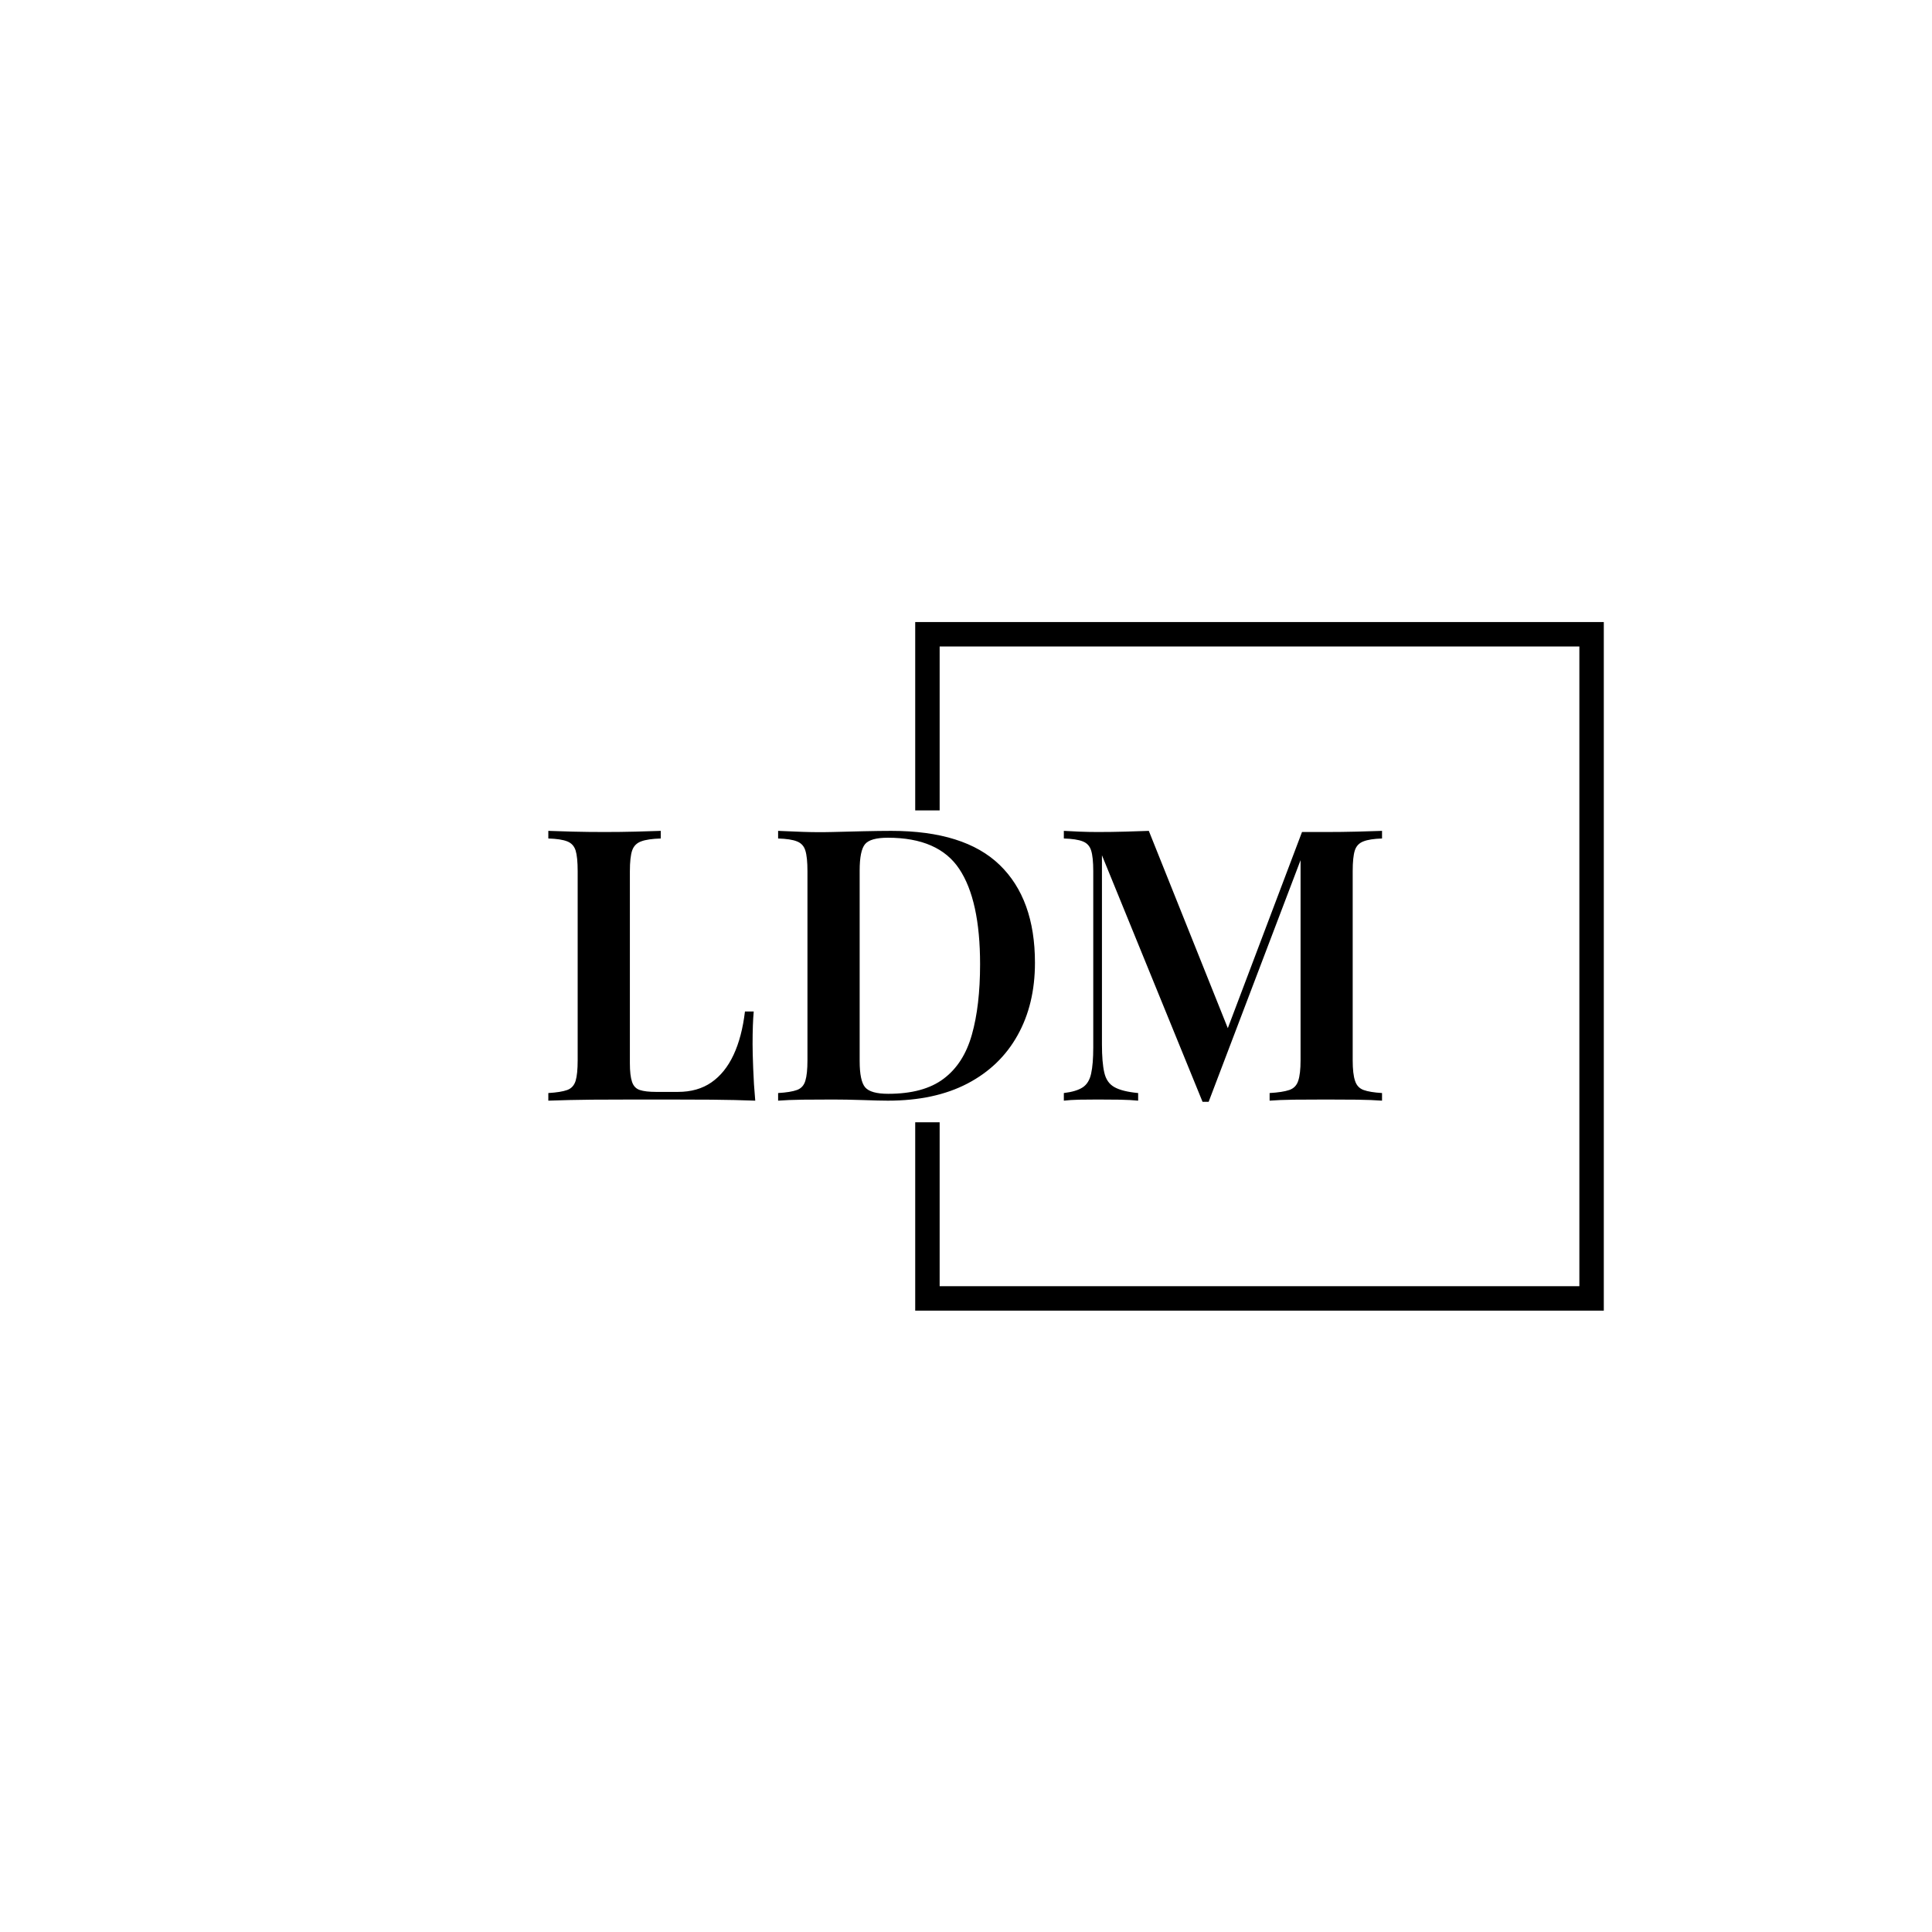 <svg xmlns="http://www.w3.org/2000/svg" version="1.1" xmlns:xlink="http://www.w3.org/1999/xlink" xmlns:svgjs="http://svgjs.dev/svgjs" width="1000" height="1000" viewBox="0 0 1000 1000"><rect width="1000" height="1000" fill="#ffffff"></rect><g transform="matrix(0.7,0,0,0.7,149.576,282.127)"><svg viewBox="0 0 396 247" data-background-color="#4b91f1" preserveAspectRatio="xMidYMid meet" height="623" width="1000" xmlns="http://www.w3.org/2000/svg" xmlns:xlink="http://www.w3.org/1999/xlink"><g id="tight-bounds" transform="matrix(1,0,0,1,0.24,-0.1)"><svg viewBox="0 0 395.52 247.2" height="247.2" width="395.52"><g><svg></svg></g><g><svg viewBox="0 0 395.52 247.2" height="247.2" width="395.52"><g transform="matrix(1,0,0,1,75.544,83.885)"><svg viewBox="0 0 244.431 79.429" height="79.429" width="244.431"><g><svg viewBox="0 0 244.431 79.429" height="79.429" width="244.431"><g><svg viewBox="0 0 244.431 79.429" height="79.429" width="244.431"><g><svg viewBox="0 0 244.431 79.429" height="79.429" width="244.431"><g id="textblocktransform"><svg viewBox="0 0 244.431 79.429" height="79.429" width="244.431" id="textblock"><g><svg viewBox="0 0 244.431 79.429" height="79.429" width="244.431"><g transform="matrix(1,0,0,1,0,0)"><svg width="244.431" viewBox="1.8 -35.4 109.39 35.55" height="79.429" data-palette-color="#77d4fc"><path d="M16.55-35.4L16.55-35.4 16.55-34.4Q14.85-34.35 13.98-34.02 13.1-33.7 12.8-32.83 12.5-31.95 12.5-30.1L12.5-30.1 12.5-4.9Q12.5-3.3 12.78-2.48 13.05-1.65 13.8-1.4 14.55-1.15 15.95-1.15L15.95-1.15 18.8-1.15Q21.4-1.15 23.2-2.4 25-3.65 26.1-6 27.2-8.35 27.6-11.7L27.6-11.7 28.75-11.7Q28.6-10.05 28.6-7.4L28.6-7.4Q28.6-6.3 28.68-4.25 28.75-2.2 28.95 0L28.95 0Q26.4-0.1 23.2-0.13 20-0.15 17.5-0.15L17.5-0.15Q15.9-0.15 13.2-0.15 10.5-0.15 7.48-0.13 4.45-0.1 1.8 0L1.8 0 1.8-1Q3.45-1.1 4.28-1.4 5.1-1.7 5.38-2.6 5.65-3.5 5.65-5.3L5.65-5.3 5.65-30.1Q5.65-31.95 5.38-32.83 5.1-33.7 4.28-34.02 3.45-34.35 1.8-34.4L1.8-34.4 1.8-35.4Q3.05-35.35 5-35.3 6.95-35.25 9.2-35.25L9.2-35.25Q11.25-35.25 13.25-35.3 15.25-35.35 16.55-35.4ZM46.8-35.4L46.8-35.4Q56.4-35.4 61.02-30.93 65.65-26.45 65.65-18.1L65.65-18.1Q65.65-12.65 63.37-8.58 61.1-4.5 56.8-2.25 52.5 0 46.35 0L46.35 0Q45.25 0 43.05-0.08 40.85-0.15 39.15-0.15L39.15-0.15Q37.1-0.15 35.15-0.13 33.2-0.1 31.95 0L31.95 0 31.95-1Q33.6-1.1 34.42-1.4 35.25-1.7 35.52-2.6 35.8-3.5 35.8-5.3L35.8-5.3 35.8-30.1Q35.8-31.95 35.52-32.83 35.25-33.7 34.42-34.02 33.6-34.35 31.95-34.4L31.95-34.4 31.95-35.4Q33.2-35.35 35.15-35.27 37.1-35.2 39.05-35.25L39.05-35.25Q40.85-35.3 43.1-35.35 45.35-35.4 46.8-35.4ZM46.35-34.5L46.35-34.5Q44.05-34.5 43.35-33.65 42.65-32.8 42.65-30.2L42.65-30.2 42.65-5.2Q42.65-2.6 43.37-1.75 44.1-0.9 46.4-0.9L46.4-0.9Q51.05-0.9 53.67-2.88 56.3-4.85 57.37-8.65 58.45-12.45 58.45-17.9L58.45-17.9Q58.45-26.3 55.72-30.4 53-34.5 46.35-34.5ZM111.19-35.4L111.19-35.4 111.19-34.4Q109.59-34.35 108.75-34.02 107.9-33.7 107.62-32.83 107.34-31.95 107.34-30.1L107.34-30.1 107.34-5.3Q107.34-3.5 107.65-2.6 107.94-1.7 108.77-1.4 109.59-1.1 111.19-1L111.19-1 111.19 0Q109.9-0.1 107.9-0.13 105.9-0.15 103.84-0.15L103.84-0.15Q101.59-0.15 99.62-0.13 97.64-0.1 96.44 0L96.44 0 96.44-1Q98.14-1.1 99.02-1.4 99.9-1.7 100.19-2.6 100.5-3.5 100.5-5.3L100.5-5.3 100.5-32.5 100.84-32.45 88.44 0.15 87.64 0.15 74.44-32.2 74.44-7.4Q74.44-5 74.75-3.68 75.05-2.35 76.07-1.78 77.09-1.2 79.19-1L79.19-1 79.19 0Q78.25-0.1 76.75-0.13 75.25-0.15 73.89-0.15L73.89-0.15Q72.69-0.15 71.47-0.13 70.25-0.1 69.44 0L69.44 0 69.44-1Q71.09-1.2 71.92-1.75 72.75-2.3 73.02-3.55 73.3-4.8 73.3-7L73.3-7 73.3-30.1Q73.3-31.95 73.02-32.83 72.75-33.7 71.92-34.02 71.09-34.35 69.44-34.4L69.44-34.4 69.44-35.4Q70.25-35.35 71.47-35.3 72.69-35.25 73.89-35.25L73.89-35.25Q75.75-35.25 77.5-35.3 79.25-35.35 80.59-35.4L80.59-35.4 91.34-8.55 90.25-7.65 100.69-35.25Q101.44-35.25 102.27-35.25 103.09-35.25 103.84-35.25L103.84-35.25Q105.9-35.25 107.9-35.3 109.9-35.35 111.19-35.4Z" opacity="1" transform="matrix(1,0,0,1,0,0)" fill="#000000" class="wordmark-text-0" data-fill-palette-color="primary" id="text-0"></path></svg></g></svg></g></svg></g></svg></g></svg></g></svg></g></svg></g><path d="M183.111 77.885L183.111 22.667 384.977 22.667 384.977 224.533 183.111 224.533 183.111 169.315 190.274 169.315 190.274 217.37 377.814 217.37 377.814 29.83 190.274 29.83 190.274 77.885Z" fill="#000000" stroke="transparent" data-fill-palette-color="primary"></path></svg></g><defs></defs></svg><rect width="395.52" height="247.2" fill="none" stroke="none" visibility="hidden"></rect></g></svg></g></svg>